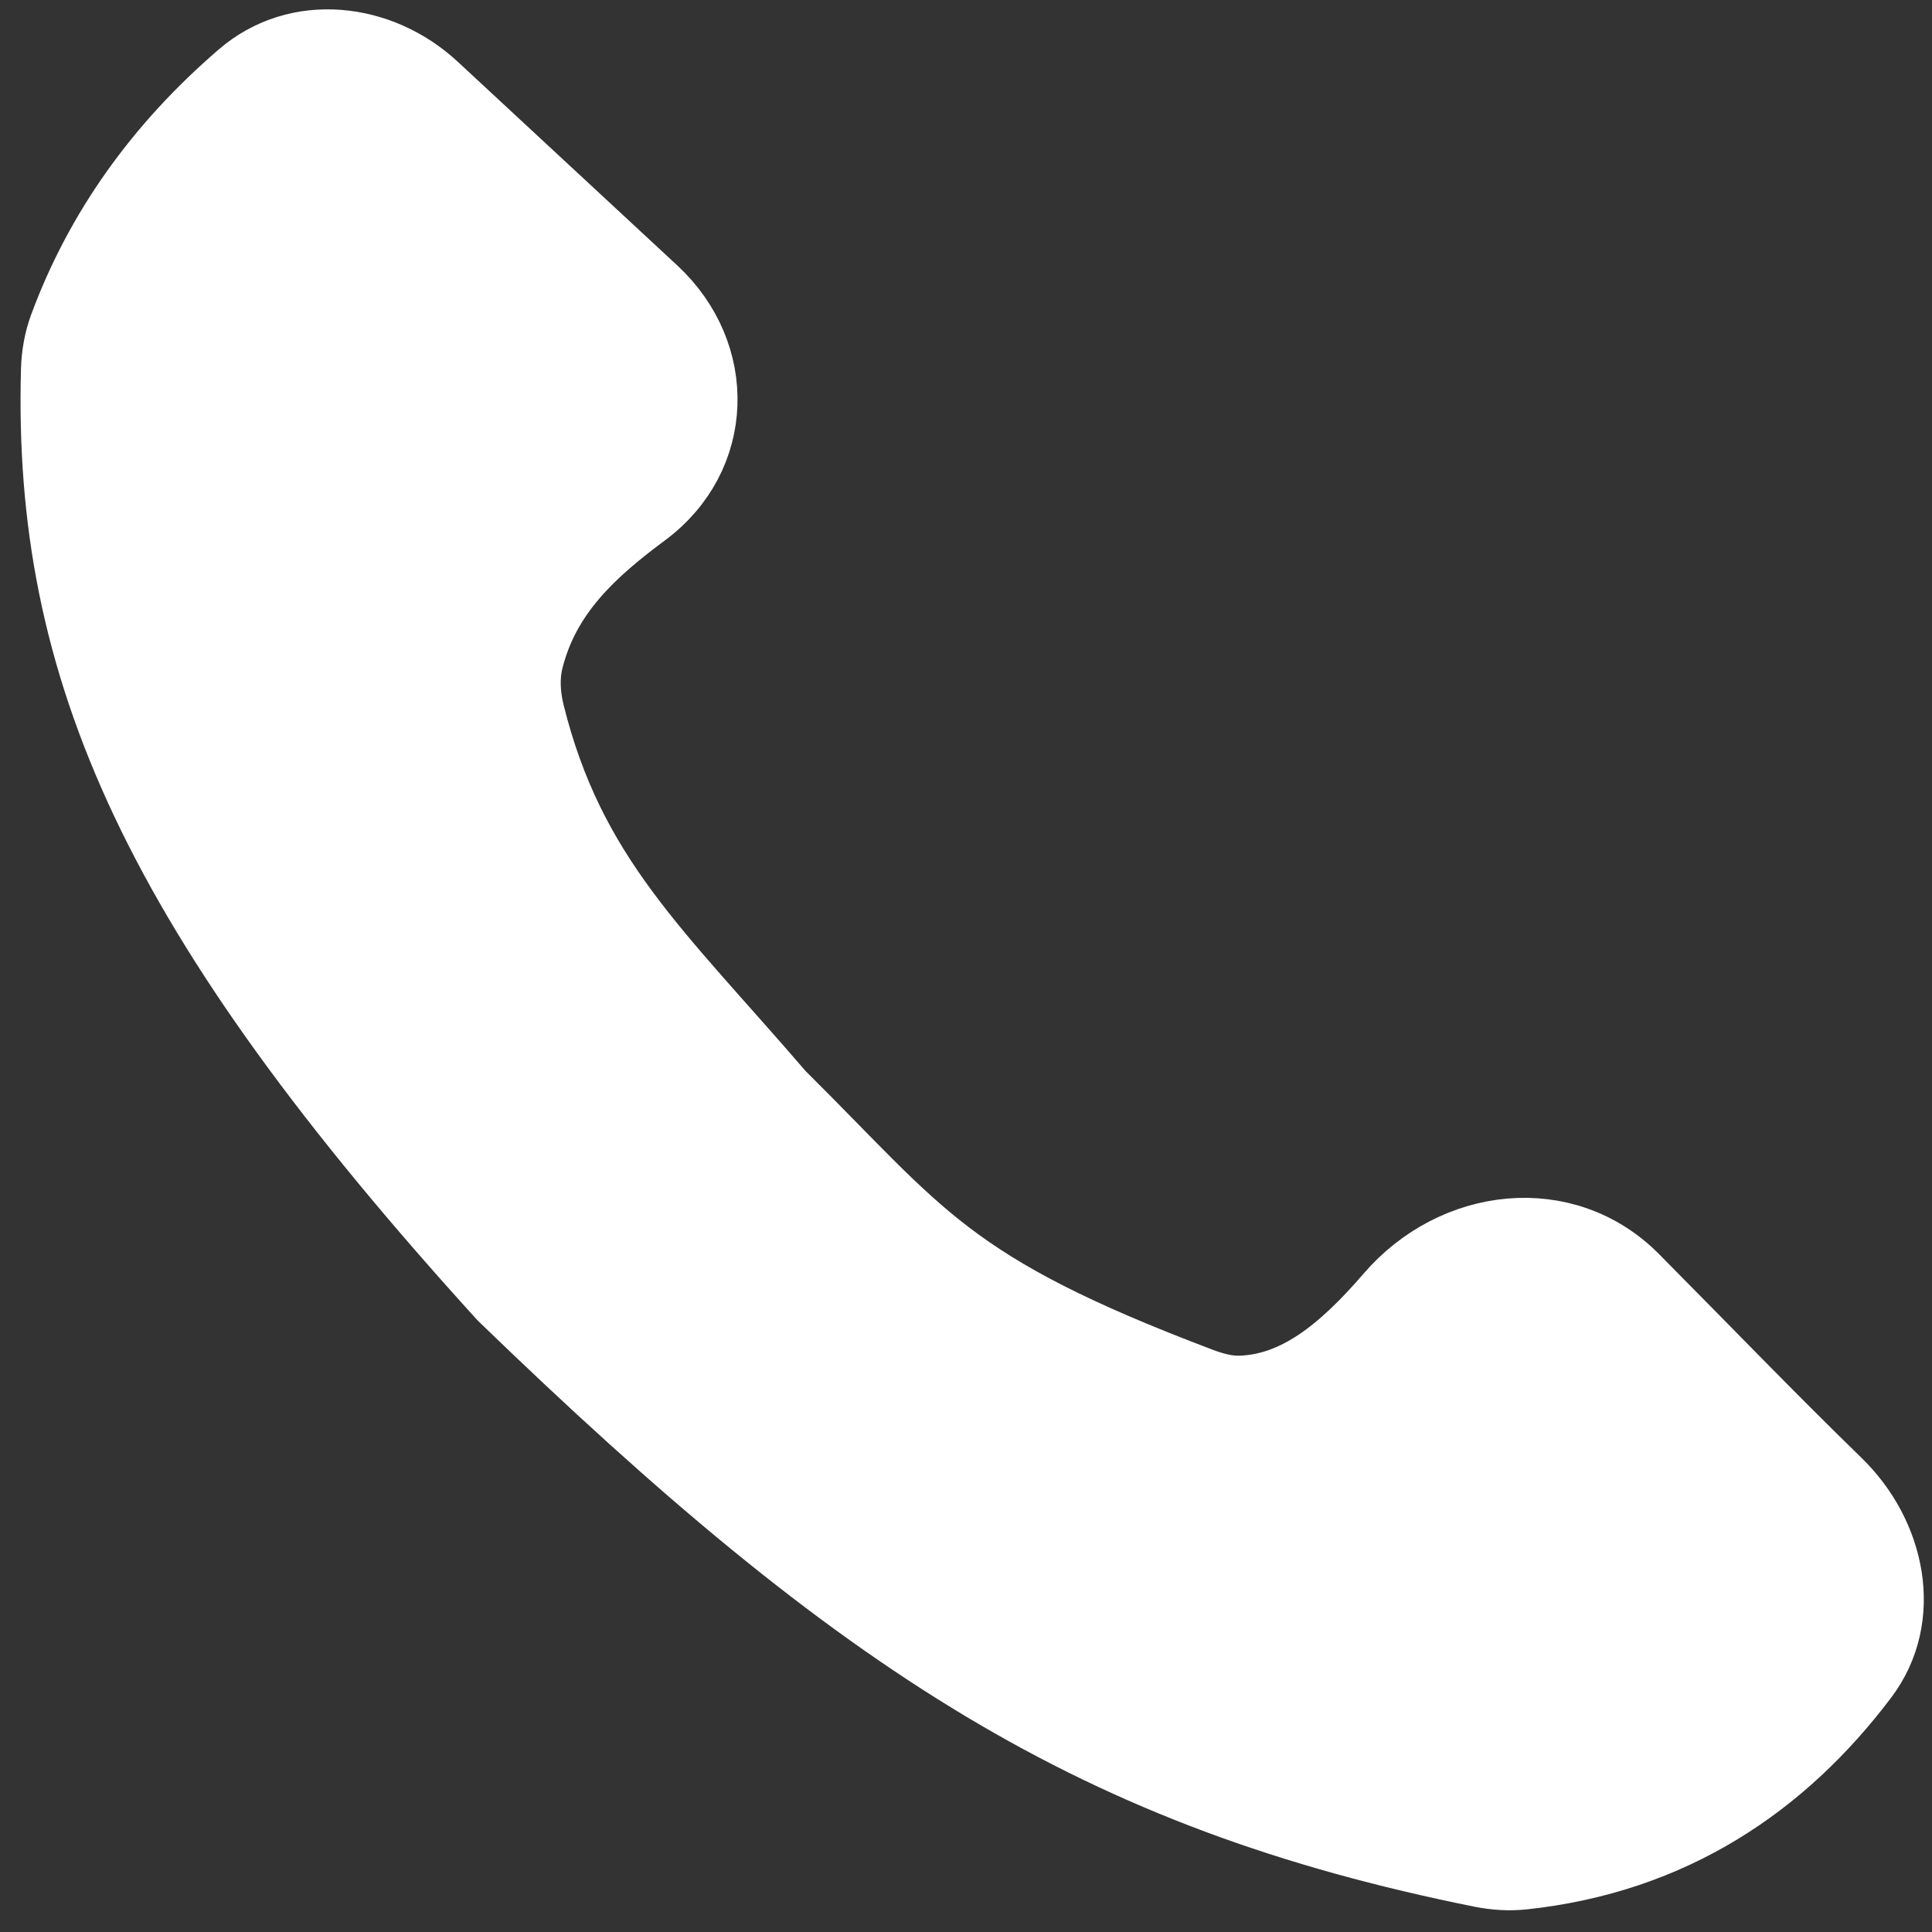 <svg width="36" height="36" viewBox="0 0 36 36" fill="none" xmlns="http://www.w3.org/2000/svg">
<rect x="0" y="0" width="36" height="36" fill="#333333" stroke="none"/>
<path d="M12.2 5.398L8.108 1.601C7.089 0.656 5.535 0.479 4.482 1.386C2.946 2.707 1.83 4.266 1.162 6.069C1.065 6.331 1.016 6.608 1.008 6.886C0.854 12.472 2.87 17.054 9.345 24.177C16.071 30.685 20.442 33.484 27.592 34.923C27.852 34.975 28.12 34.993 28.383 34.965C31.187 34.664 33.246 33.25 34.747 31.261C35.593 30.14 35.265 28.589 34.259 27.61C33.023 26.408 31.768 25.106 30.473 23.8C29.169 22.486 27.085 22.732 25.877 24.134C24.971 25.186 24.127 25.84 23.121 25.878C22.87 25.887 22.621 25.819 22.385 25.73C17.654 23.942 17.196 22.994 14.562 20.381C12.279 17.727 10.659 16.325 9.903 13.284C9.823 12.96 9.801 12.619 9.883 12.296C10.191 11.079 11.034 10.307 12.025 9.572C13.435 8.525 13.488 6.593 12.2 5.398Z" fill="white" stroke="white" stroke-width="1.234"/>
</svg>
